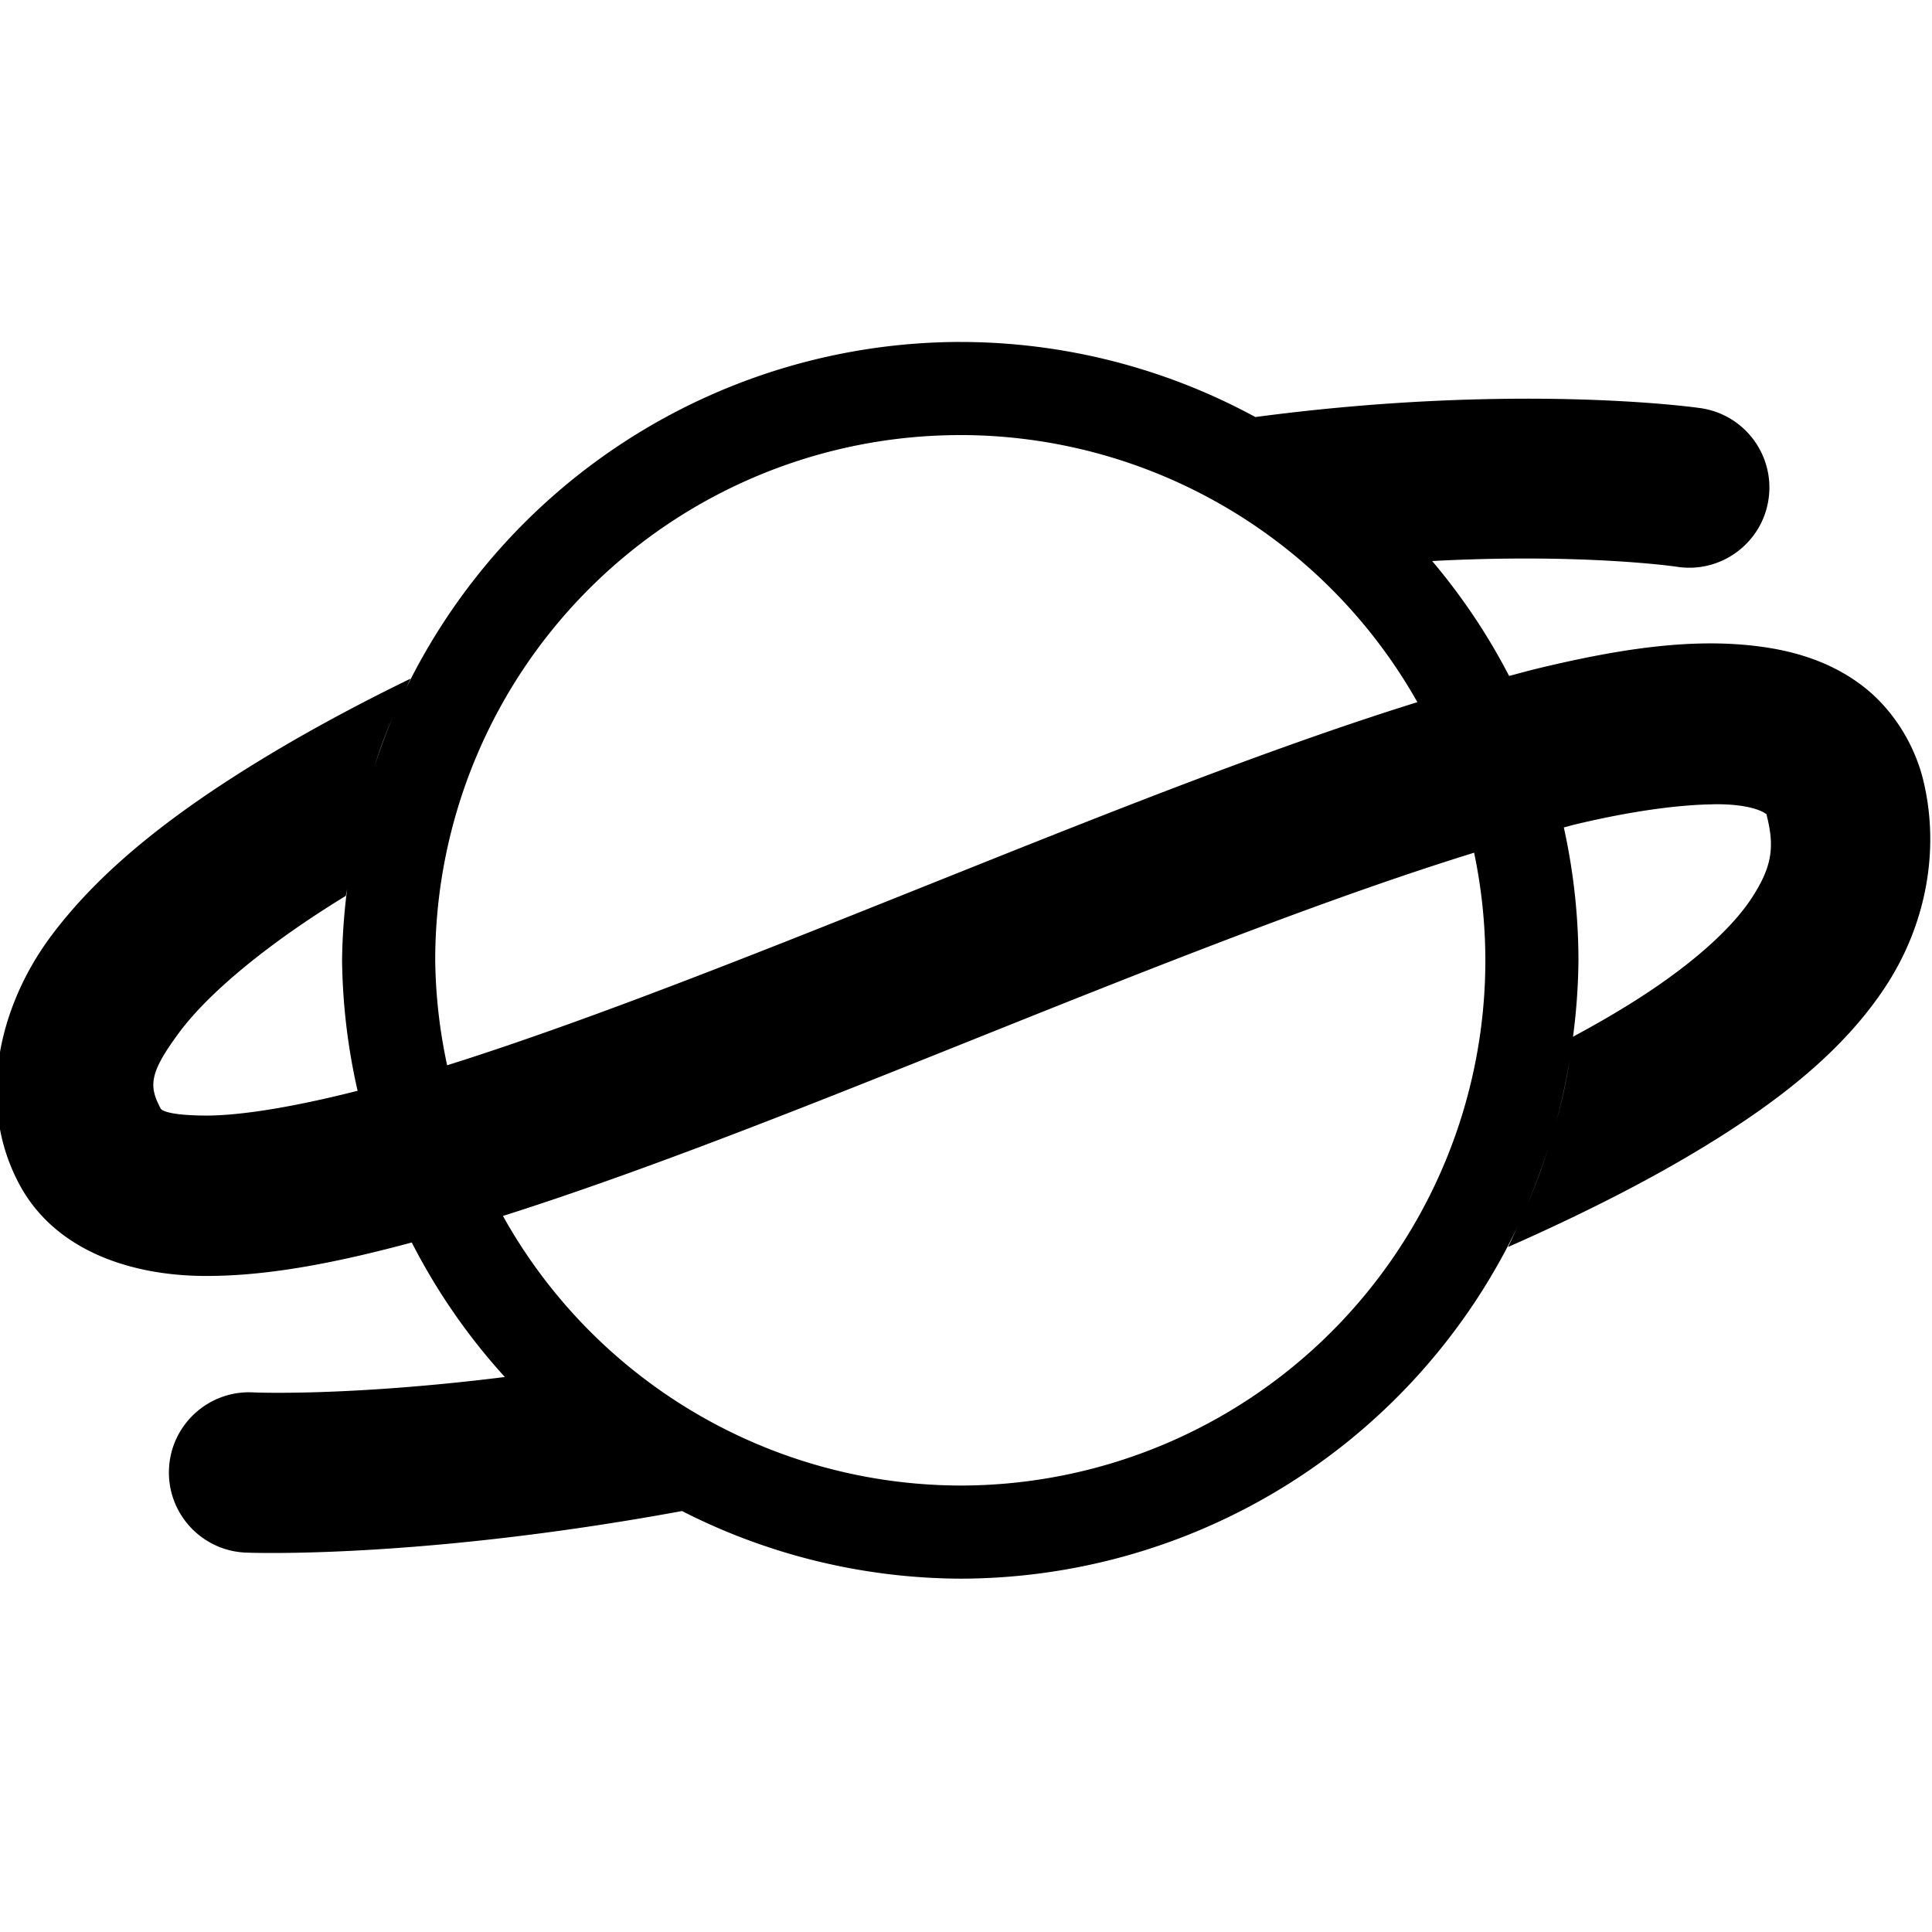 <?xml version="1.0" encoding="UTF-8" standalone="no"?>
<svg
   width="24"
   height="24"
   viewBox="0 0 24 24"
   version="1.1"
   id="svg1"
   xmlns="http://www.w3.org/2000/svg"
   xmlns:svg="http://www.w3.org/2000/svg">
  <defs
     id="defs1" />
  <g
     id="g1761"
     transform="matrix(0.3,0,0,0.3,48.148,91.104)"
     style="fill:#000000">
    <path
       id="path4768"
       style="color:#000000;font-style:normal;font-variant:normal;font-weight:normal;font-stretch:normal;font-size:medium;line-height:normal;font-family:sans-serif;text-indent:0;text-align:start;text-decoration:none;text-decoration-line:none;text-decoration-style:solid;text-decoration-color:#000000;letter-spacing:normal;word-spacing:normal;text-transform:none;writing-mode:lr-tb;direction:ltr;baseline-shift:baseline;text-anchor:start;white-space:normal;clip-rule:nonzero;display:inline;overflow:visible;visibility:visible;isolation:auto;mix-blend-mode:normal;color-interpolation:sRGB;color-interpolation-filters:linearRGB;solid-color:#000000;solid-opacity:1;fill:#000000;fill-opacity:1;fill-rule:evenodd;stroke:none;stroke-width:3.203;stroke-linecap:round;stroke-linejoin:round;stroke-miterlimit:4;stroke-dasharray:none;stroke-dashoffset:0;stroke-opacity:1;color-rendering:auto;image-rendering:auto;shape-rendering:auto;text-rendering:auto;enable-background:accumulate"
       d="m -120.73,-289.521 a 25.598,25.605 0 0 0 -22.98,14.409 c 0.076,-0.158 0.136,-0.304 0.217,-0.467 -2.021,0.983 -3.927,2.002 -5.684,3.051 -3.906,2.333 -7.103,4.772 -9.234,7.652 -2.131,2.88 -3.066,6.869 -1.298,10.205 1.504,2.839 4.726,3.798 7.615,3.825 2.615,0.024 5.486,-0.534 8.651,-1.385 a 25.598,25.605 0 0 0 3.854,5.57 c -6.516,0.812 -10.397,0.638 -10.397,0.638 -1.849,-0.107 -3.428,1.318 -3.51,3.168 -0.082,1.85 1.365,3.41 3.216,3.466 0,0 7.065,0.294 18.027,-1.722 a 25.598,25.605 0 0 0 11.524,2.8 25.598,25.605 0 0 0 23.094,-14.617 c -0.153,0.33 -0.316,0.686 -0.414,0.884 3.395,-1.498 6.365,-3.028 8.879,-4.628 2.91,-1.852 5.255,-3.826 6.826,-6.271 1.571,-2.445 2.193,-5.5 1.494,-8.408 -0.371,-1.542 -1.3,-3.002 -2.539,-3.942 -1.239,-0.94 -2.661,-1.391 -4.082,-1.595 -2.842,-0.408 -5.893,0.057 -9.347,0.887 -0.385,0.092 -0.792,0.208 -1.186,0.311 a 25.598,25.605 0 0 0 -3.187,-4.759 c 6.259,-0.331 10.11,0.234 10.11,0.234 1.831,0.298 3.551,-0.962 3.819,-2.797 0.268,-1.836 -1.019,-3.535 -2.859,-3.774 0,0 -3.226,-0.468 -8.554,-0.372 -2.765,0.049 -6.096,0.25 -9.836,0.747 a 25.598,25.605 0 0 0 -12.218,-3.109 z m 0,3.856 a 21.743,21.749 0 0 1 18.927,11.06 c -5.812,1.81 -12.332,4.393 -18.89,7.017 -7.55,3.02 -15.118,6.079 -21.285,8.019 a 21.743,21.749 0 0 1 -0.494,-4.346 21.743,21.749 0 0 1 21.743,-21.749 z m -23.474,11.618 a 25.598,25.605 0 0 0 -0.786,2.11 c 0.238,-0.772 0.499,-1.448 0.786,-2.11 z m 54.597,3.671 c 0.465,-0.01 0.865,0.015 1.189,0.061 0.649,0.093 0.945,0.261 1.013,0.313 0.068,0.052 0.037,-0.044 0.096,0.203 0.301,1.253 0.157,2.05 -0.624,3.265 -0.781,1.215 -2.374,2.712 -4.805,4.258 -0.791,0.504 -1.666,1.012 -2.621,1.524 -2e-4,0 -7e-4,0 -9e-4,0.01 a 25.598,25.605 0 0 0 0.227,-3.171 25.598,25.605 0 0 0 -0.606,-5.504 c 0.152,-0.038 0.319,-0.088 0.469,-0.124 2.289,-0.55 4.268,-0.813 5.662,-0.832 z m -9.847,2.005 a 21.743,21.749 0 0 1 0.466,4.455 21.743,21.749 0 0 1 -21.743,21.749 21.743,21.749 0 0 1 -18.937,-11.163 c 6.534,-2.072 14.035,-5.13 21.44,-8.092 6.685,-2.674 13.283,-5.252 18.774,-6.949 z m -46.664,1.498 a 25.598,25.605 0 0 0 -0.211,2.957 25.598,25.605 0 0 0 0.643,5.403 c -2.63,0.669 -4.876,1.039 -6.348,1.026 -1.735,-0.016 -1.807,-0.292 -1.808,-0.294 -0.497,-0.937 -0.471,-1.47 0.768,-3.145 1.192,-1.61 3.627,-3.659 6.9,-5.658 0.019,-0.113 0.036,-0.179 0.056,-0.289 z m 50.624,7.065 c -0.141,0.908 -0.336,1.778 -0.565,2.6 a 25.598,25.605 0 0 0 0.565,-2.6 z m -0.888,3.677 c -0.29,0.891 -0.594,1.683 -0.877,2.351 a 25.598,25.605 0 0 0 0.877,-2.351 z" />
  </g>
</svg>

